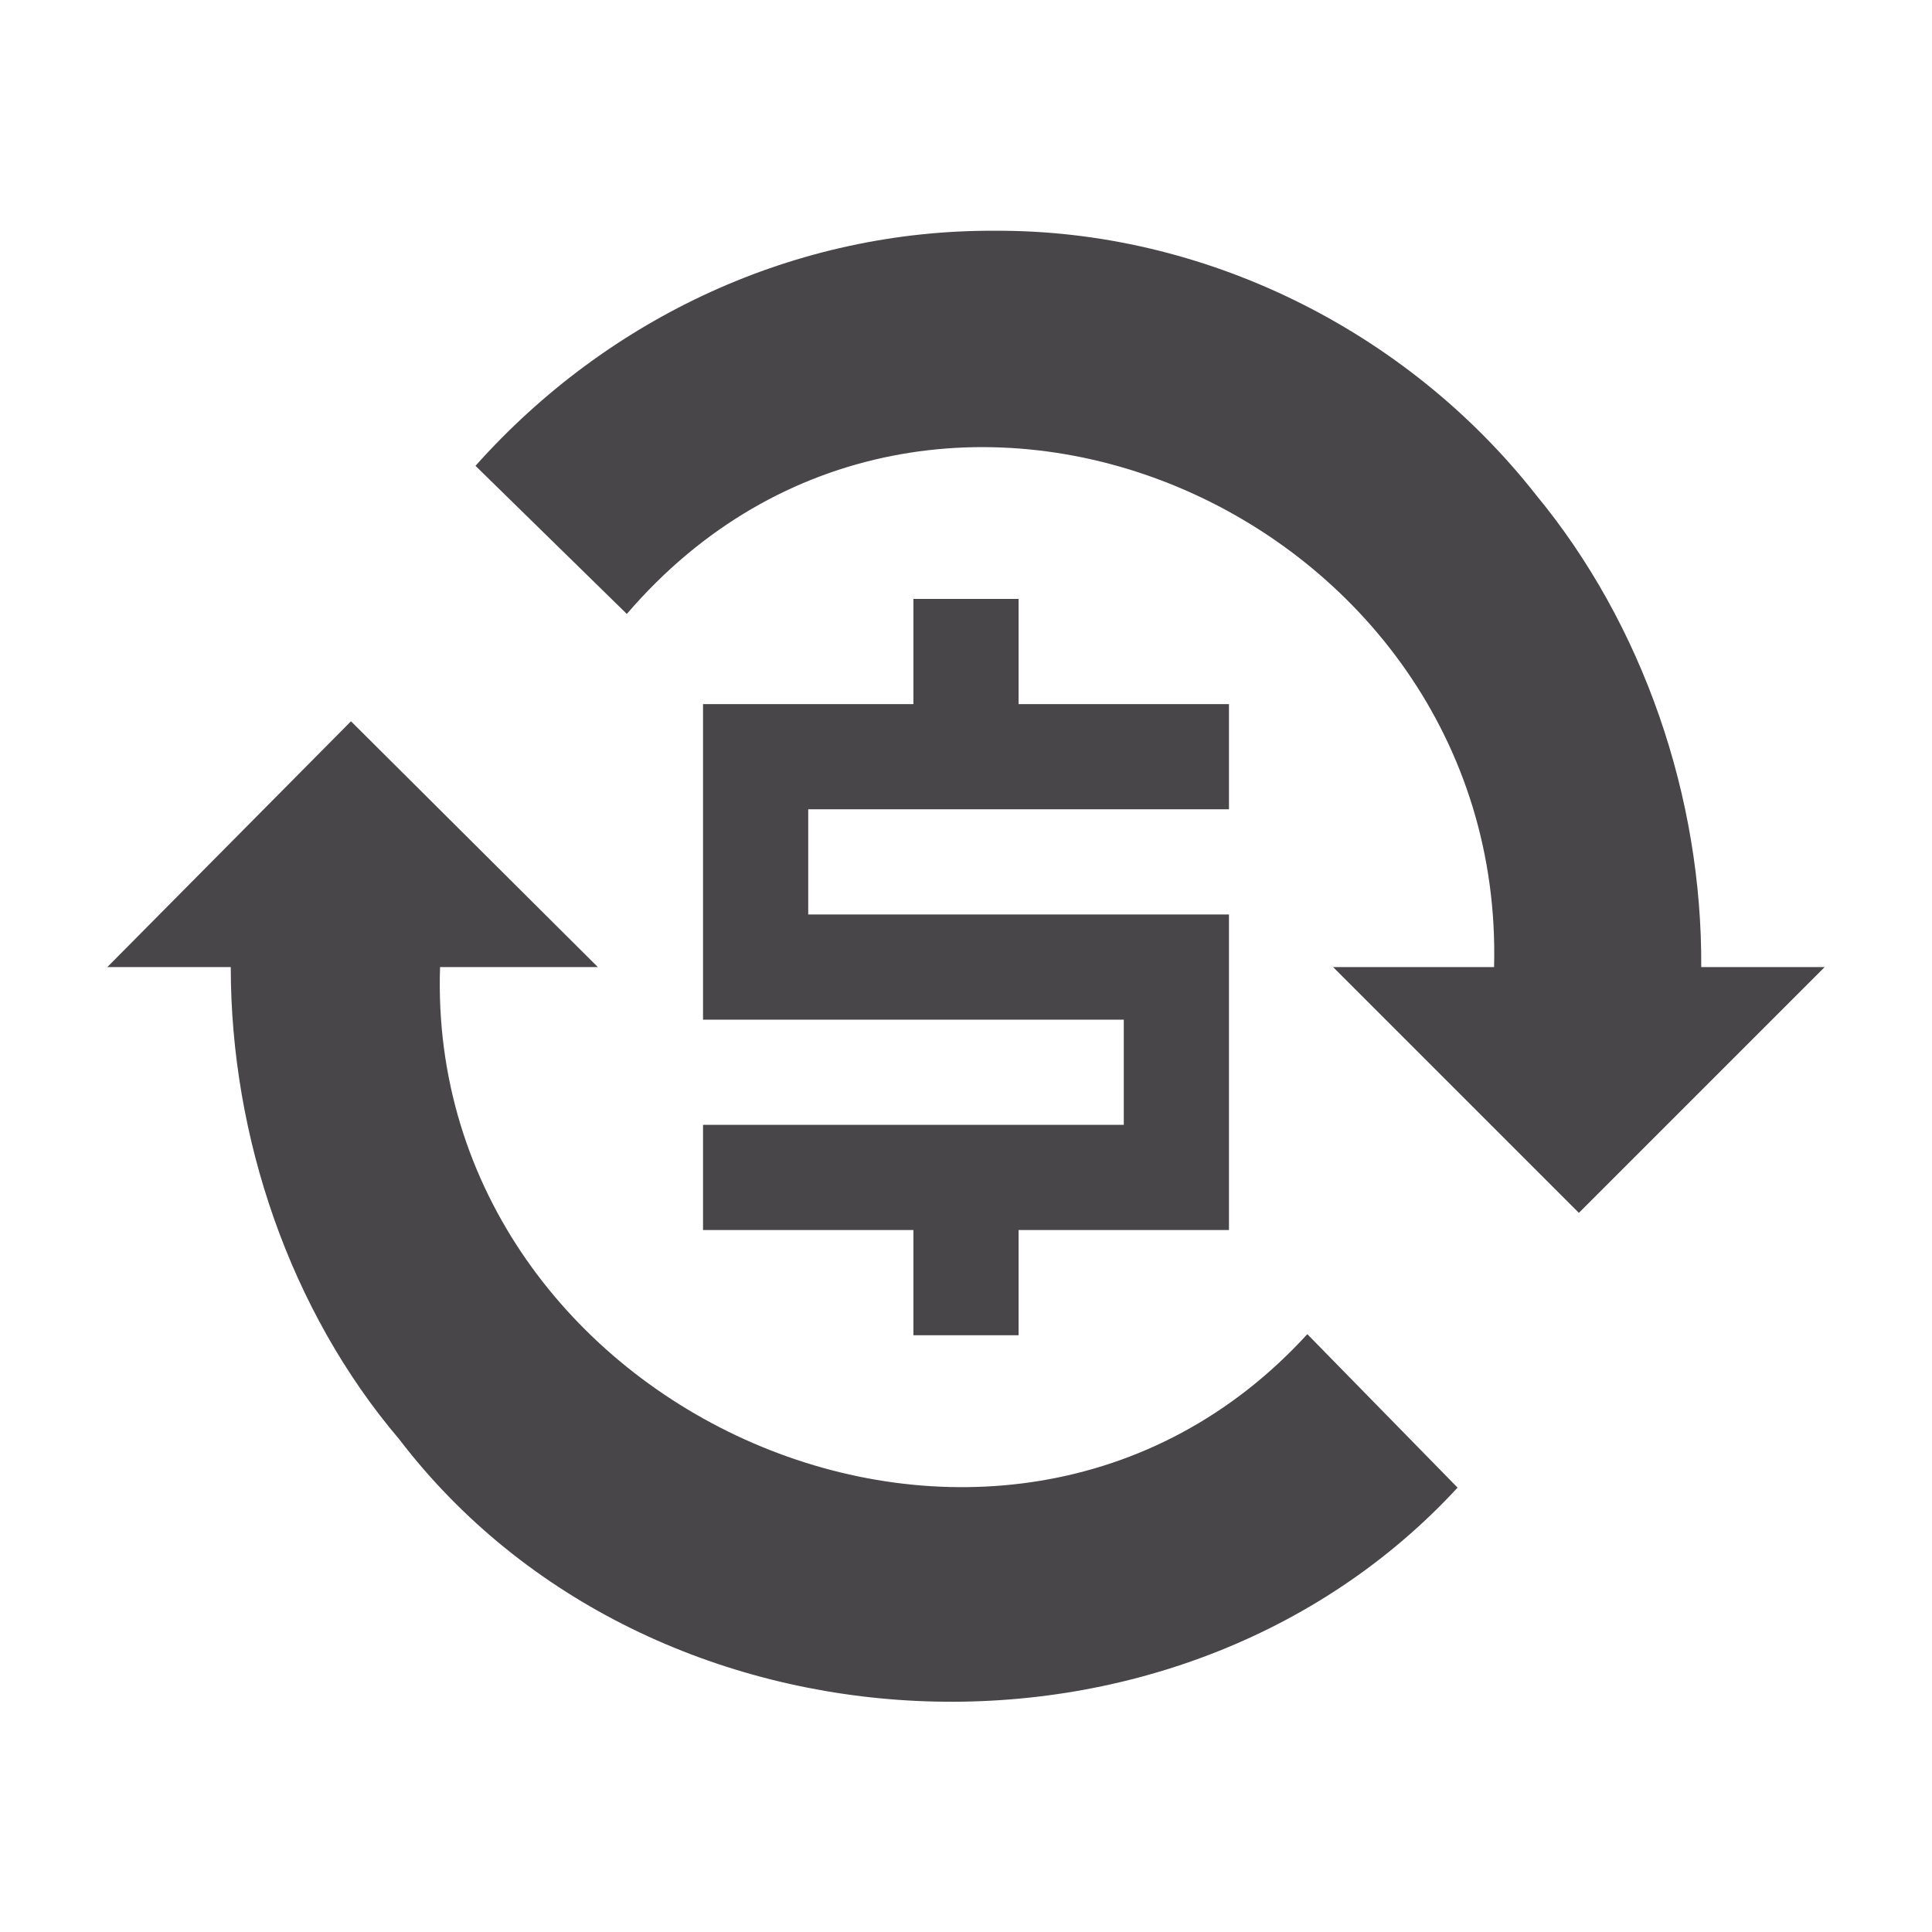 <svg enable-background="new 0 0 18 18" viewBox="0 0 18 18" xmlns="http://www.w3.org/2000/svg"><path clip-rule="evenodd" d="m9.27 2.15c1.94-.01 3.83.92 5.04 2.46 1 1.21 1.55 2.82 1.54 4.4h1.15l-2.29 2.29-2.29-2.29h1.5c.11-4.23-5.25-6.59-8.08-3.29l-1.41-1.38c1.24-1.39 2.99-2.2 4.84-2.19zm.22 3.43v.98h1.96v.98h-3.92v.98h3.92v2.94h-1.96v.98h-.98v-.98h-1.96v-.98h3.92v-.98h-3.92v-2.94h1.96v-.98zm-6.22 1.14 2.3 2.29h-1.47c-.14 4.15 5.23 6.54 8.08 3.42l1.4 1.43c-2.62 2.84-7.52 2.61-9.86-.45-1.02-1.2-1.57-2.82-1.57-4.4h-1.15z" fill="#484649" fill-rule="evenodd"/></svg>